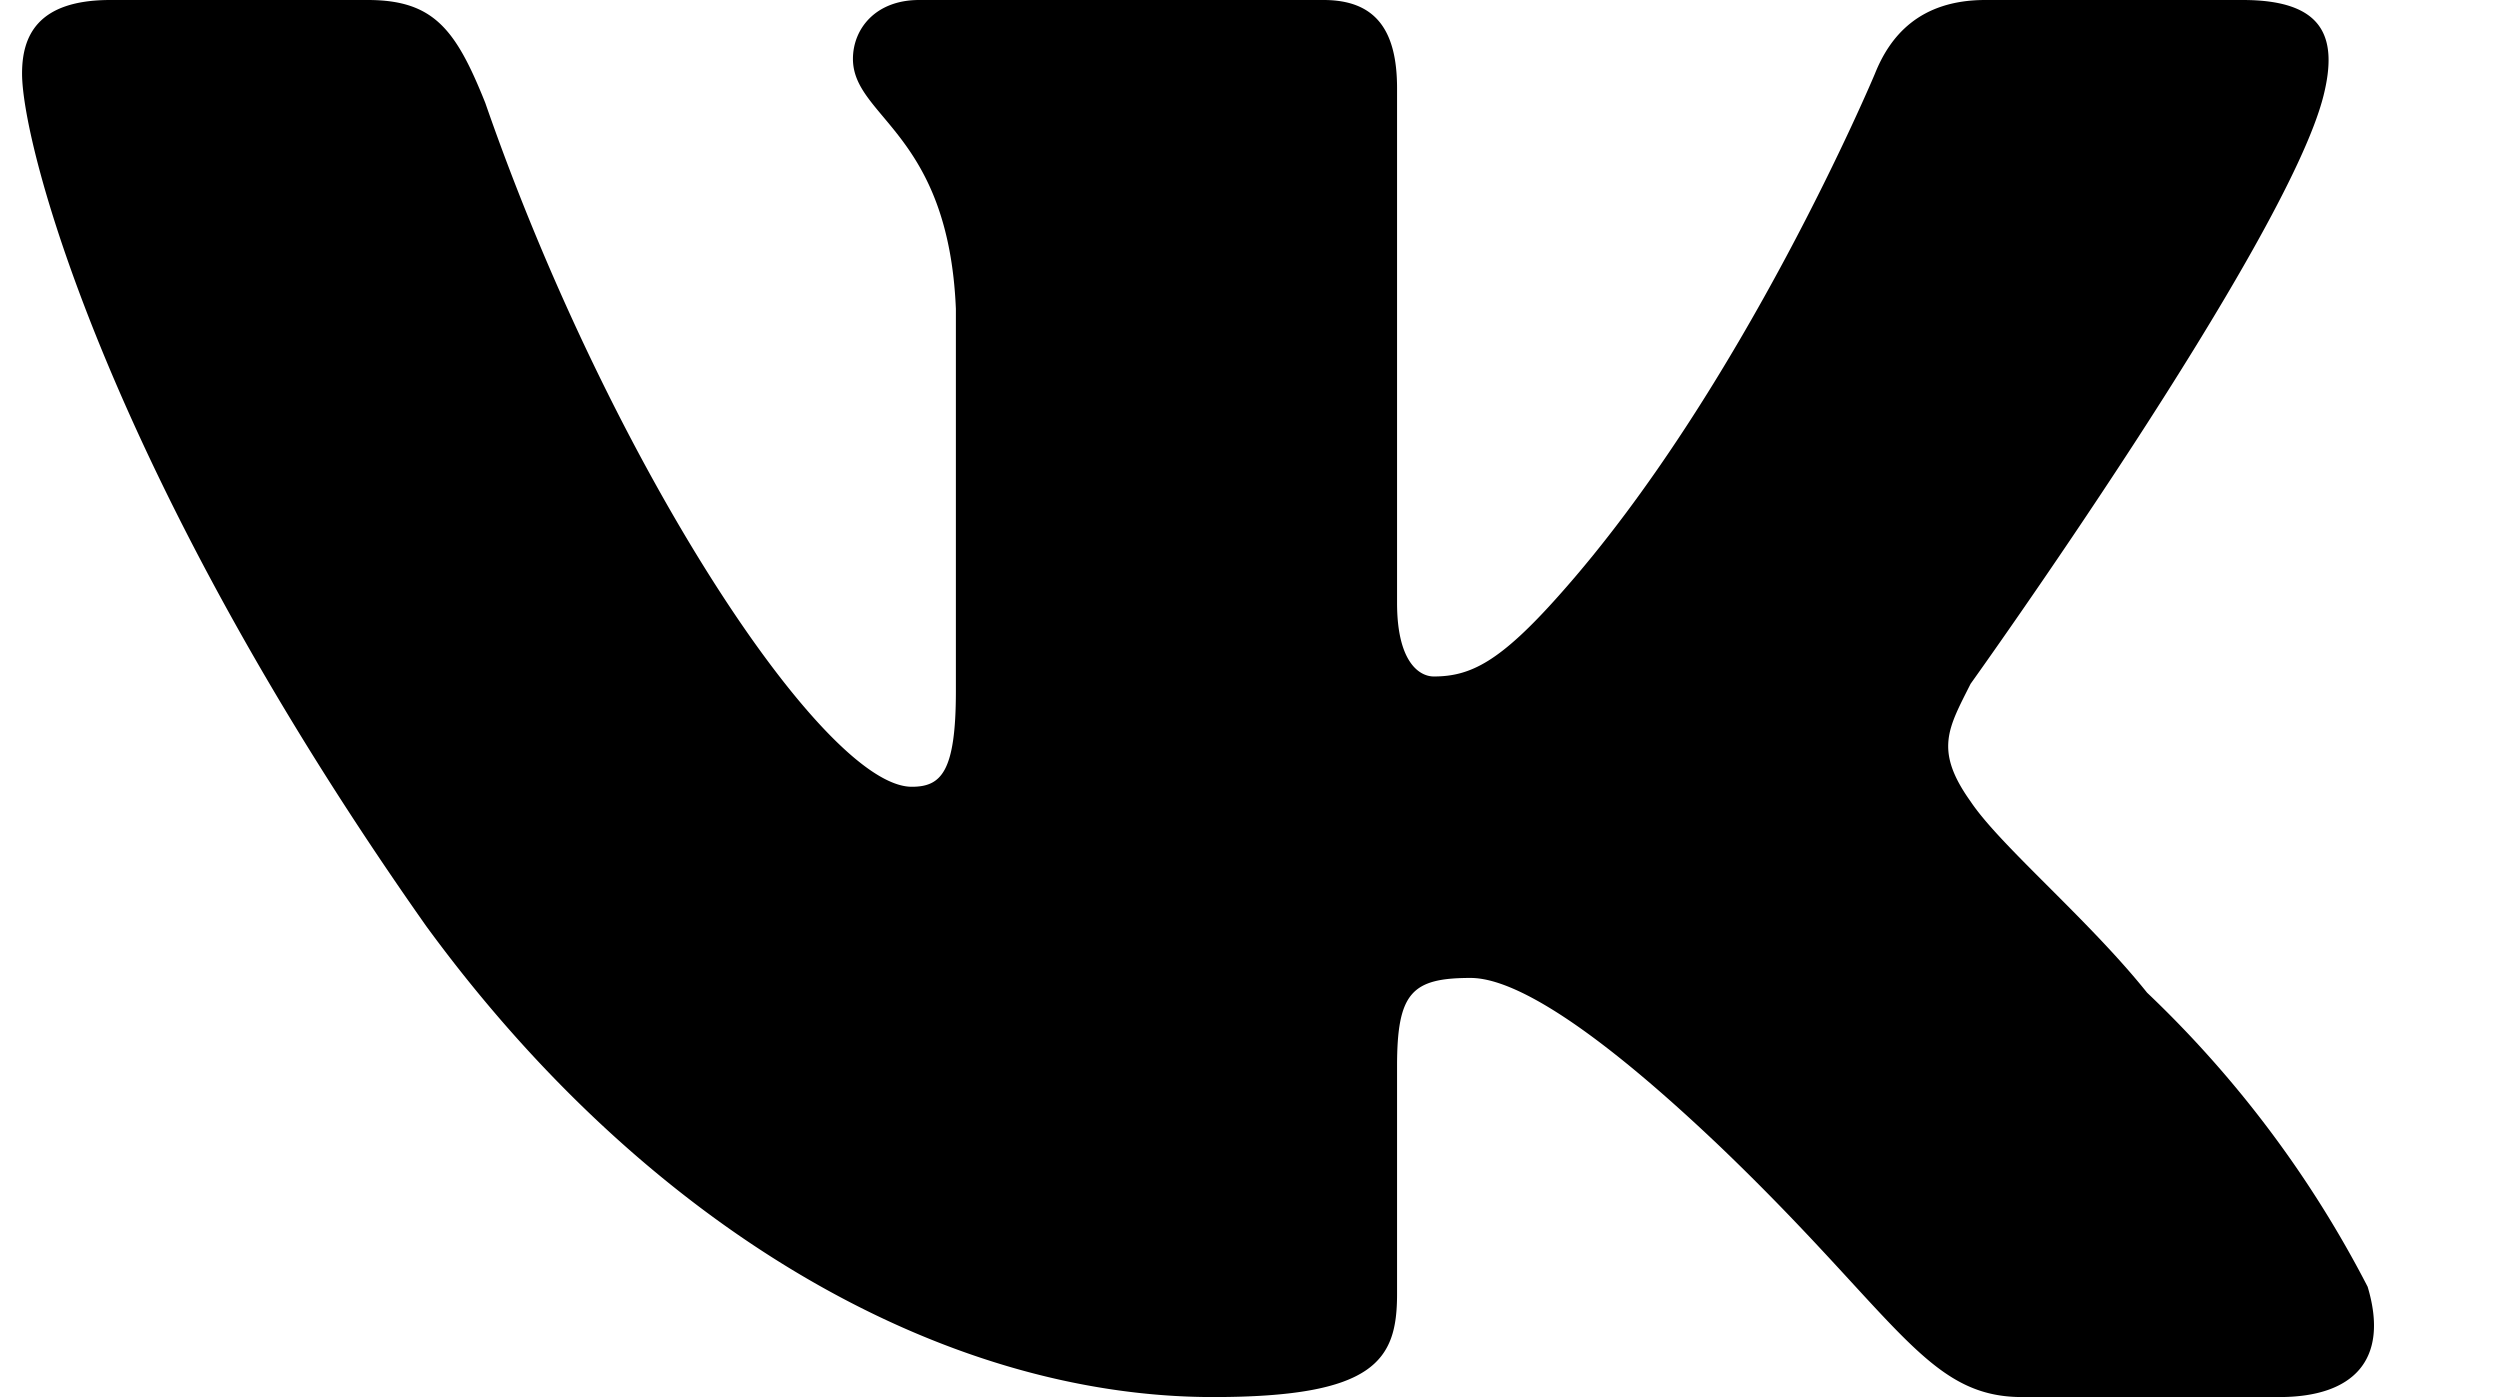 <svg viewBox="0 0 34 19" xmlns="http://www.w3.org/2000/svg" class="soc__icon"><path d="M31.6 1.3c.2-.8 0-1.3-1.1-1.3H27c-.9 0-1.3.5-1.5 1 0 0-1.8 4.3-4.3 7.1-.8.9-1.2 1.1-1.7 1.1-.2 0-.5-.2-.5-1v-7c0-.8-.3-1.2-1-1.2h-5.5c-.6 0-.9.4-.9.8 0 .8 1.3 1 1.4 3.4v5.2c0 1.1-.2 1.3-.6 1.3-1.2 0-4.1-4.4-5.8-9.3C6.2.4 5.9 0 5 0H1.5C.5 0 .3.5.3 1c0 1 1.2 5.5 5.5 11.6 3 4.1 7 6.4 10.7 6.4 2.2 0 2.5-.5 2.5-1.4v-3.1c0-1 .2-1.2 1-1.2.4 0 1.3.3 3.4 2.3 2.4 2.3 2.8 3.4 4.1 3.4H31c1 0 1.5-.5 1.2-1.5a15 15 0 0 0-3-4c-.8-1-2-2-2.4-2.6-.5-.7-.3-1 0-1.6 0 0 4.3-6 4.8-8z"></path></svg>